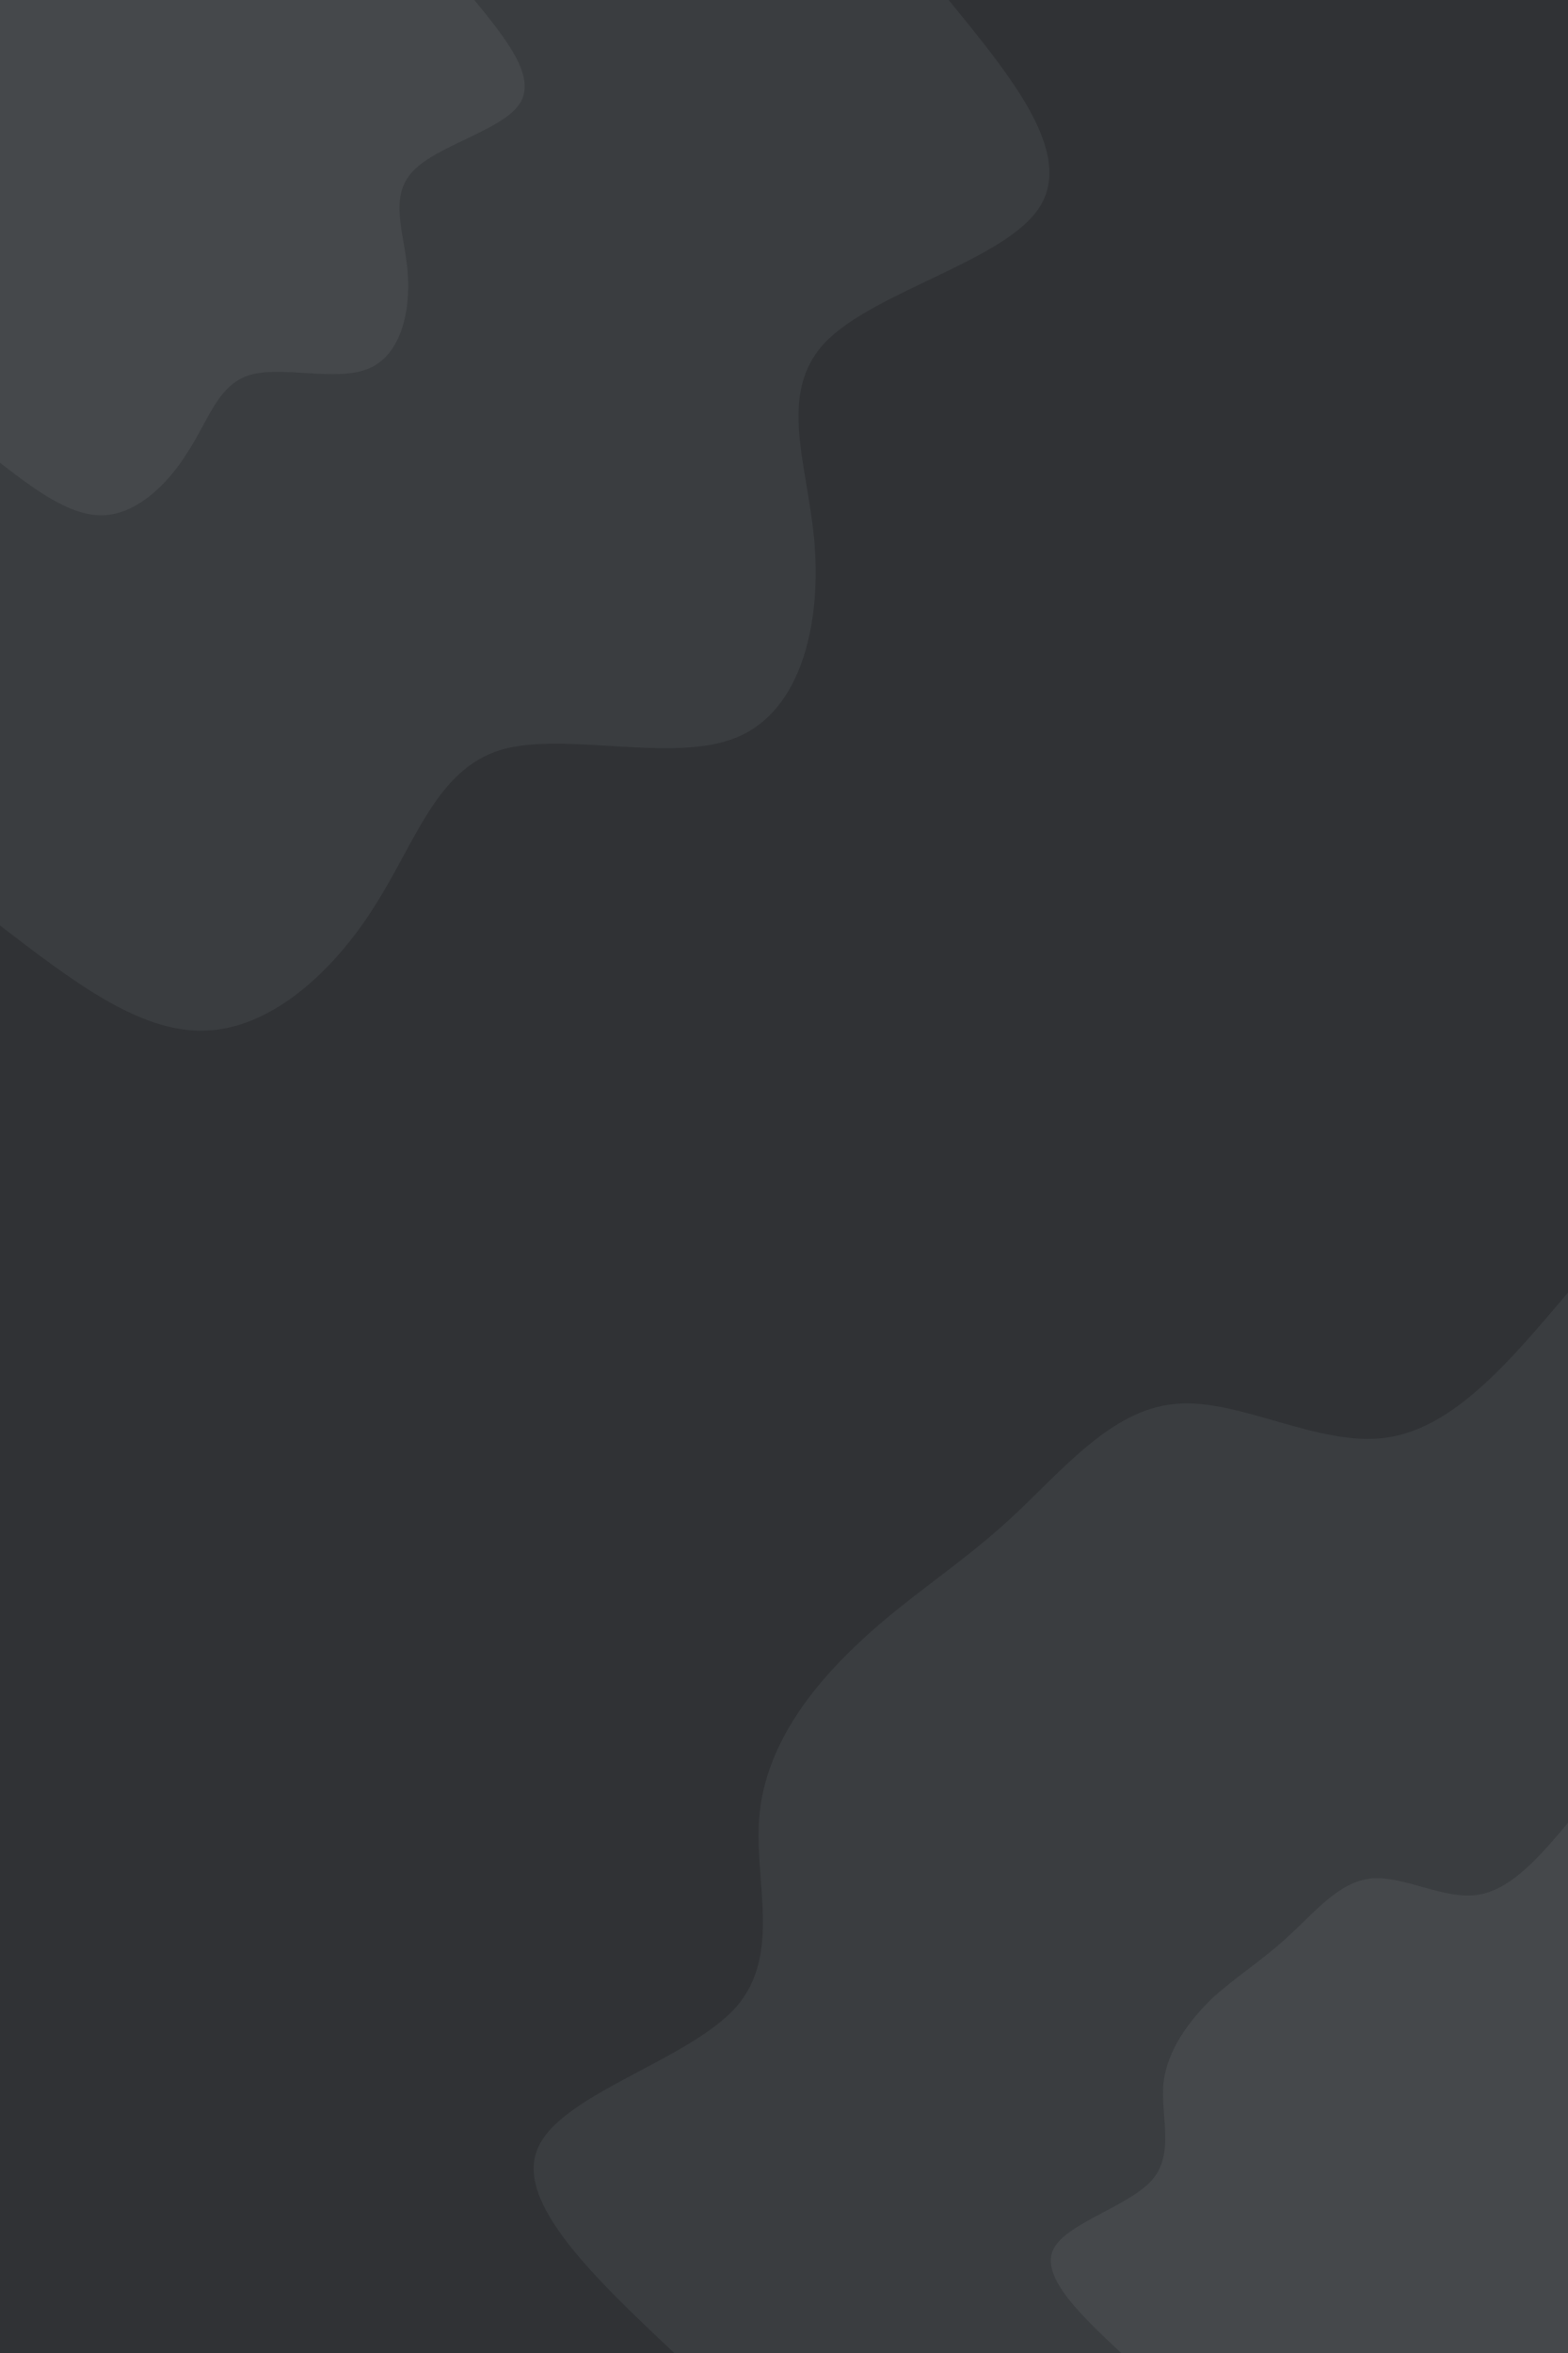 <svg id="visual" viewBox="0 0 200 300" width="200" height="300" xmlns="http://www.w3.org/2000/svg" xmlns:xlink="http://www.w3.org/1999/xlink" version="1.1"><rect x="0" y="0" width="200" height="300" fill="#303235"></rect><defs><linearGradient id="grad1_0" x1="0%" y1="100%" x2="100%" y2="0%"><stop offset="30%" stop-color="#45484b" stop-opacity="1"></stop><stop offset="70%" stop-color="#45484b" stop-opacity="1"></stop></linearGradient></defs><defs><linearGradient id="grad1_1" x1="0%" y1="100%" x2="100%" y2="0%"><stop offset="30%" stop-color="#45484b" stop-opacity="1"></stop><stop offset="70%" stop-color="#303235" stop-opacity="1"></stop></linearGradient></defs><defs><linearGradient id="grad2_0" x1="0%" y1="100%" x2="100%" y2="0%"><stop offset="30%" stop-color="#45484b" stop-opacity="1"></stop><stop offset="70%" stop-color="#45484b" stop-opacity="1"></stop></linearGradient></defs><defs><linearGradient id="grad2_1" x1="0%" y1="100%" x2="100%" y2="0%"><stop offset="30%" stop-color="#303235" stop-opacity="1"></stop><stop offset="70%" stop-color="#45484b" stop-opacity="1"></stop></linearGradient></defs><g transform="translate(200, 300)"><path d="M-114 0C-124.2 -9.6 -134.4 -19.3 -131.4 -26.1C-128.5 -33 -112.4 -37.2 -106.2 -44C-100.1 -50.9 -104 -60.4 -103.1 -68.9C-102.2 -77.4 -96.7 -84.7 -90.5 -90.5C-84.4 -96.3 -77.6 -100.4 -71.1 -106.4C-64.6 -112.4 -58.3 -120.3 -50.1 -121C-42 -121.8 -31.9 -115.5 -23.2 -116.7C-14.5 -117.9 -7.3 -126.6 0 -135.2L0 0Z" fill="#3a3d40"></path><path d="M-57 0C-62.1 -4.8 -67.2 -9.6 -65.7 -13.1C-64.2 -16.5 -56.2 -18.6 -53.1 -22C-50.1 -25.4 -52 -30.2 -51.6 -34.4C-51.1 -38.7 -48.3 -42.4 -45.3 -45.3C-42.2 -48.1 -38.8 -50.2 -35.6 -53.2C-32.3 -56.2 -29.2 -60.1 -25.1 -60.5C-21 -60.9 -15.9 -57.8 -11.6 -58.4C-7.3 -59 -3.6 -63.3 0 -67.6L0 0Z" fill="#45484b"></path></g><g transform="translate(0, 0)"><path d="M121 0C129 9.8 137 19.5 132.6 26.4C128.3 33.2 111.6 37.1 105.3 43.6C99 50.2 103.1 59.3 103.9 69.4C104.7 79.6 102.2 90.6 94 94C85.9 97.4 72.1 93.2 63.9 95.6C55.7 98.1 53.1 107.2 47.8 115.5C42.6 123.8 34.6 131.2 26.1 131.4C17.7 131.7 8.9 124.8 0 118L0 0Z" fill="#3a3d40"></path><path d="M60.5 0C64.5 4.9 68.5 9.8 66.3 13.2C64.1 16.6 55.8 18.5 52.7 21.8C49.5 25.1 51.6 29.7 52 34.7C52.4 39.8 51.1 45.3 47 47C42.9 48.7 36 46.6 31.9 47.8C27.8 49 26.6 53.6 23.9 57.7C21.3 61.9 17.3 65.6 13.1 65.7C8.9 65.8 4.4 62.4 0 59L0 0Z" fill="#45484b"></path></g></svg>